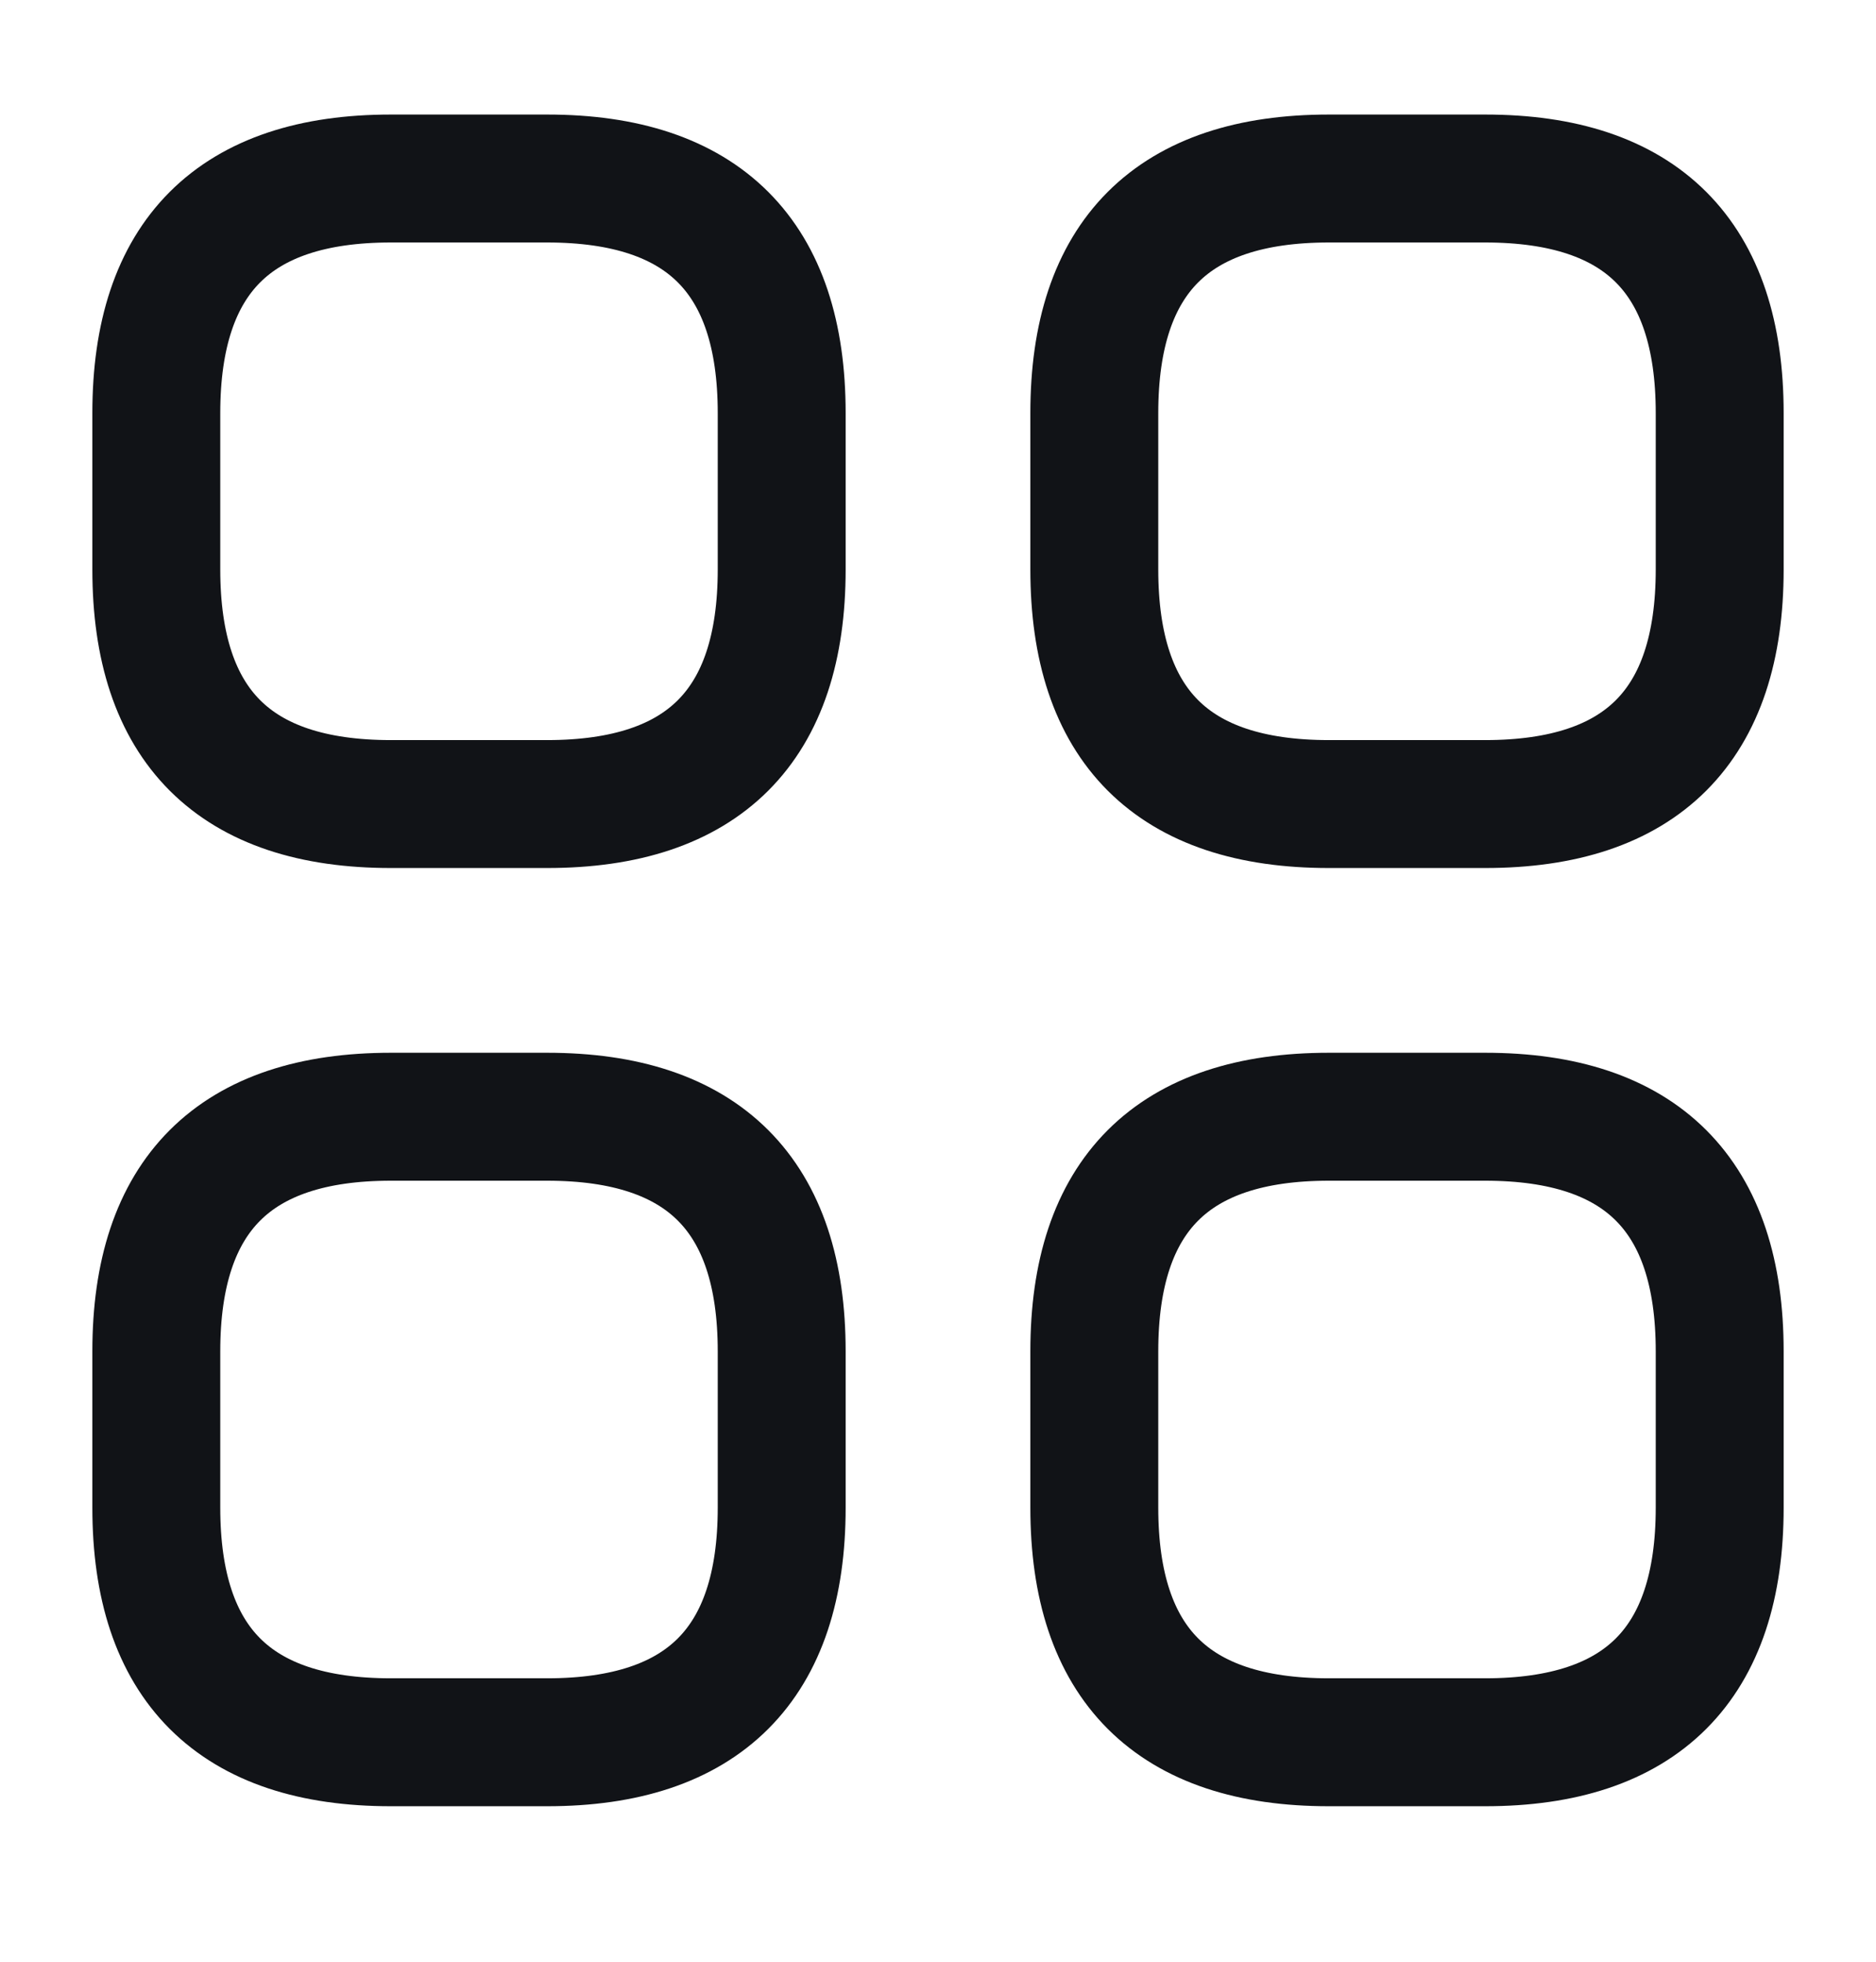 <svg width="22" height="23" viewBox="0 0 22 23" fill="none" xmlns="http://www.w3.org/2000/svg">
<path d="M4.583 9.427H6.417C8.25 9.427 9.167 8.51 9.167 6.677V4.843C9.167 3.01 8.25 2.093 6.417 2.093H4.583C2.75 2.093 1.833 3.01 1.833 4.843V6.677C1.833 8.51 2.75 9.427 4.583 9.427Z" stroke="#111317" stroke-width="1.5" stroke-miterlimit="10" stroke-linecap="round" stroke-linejoin="round"/>
<path d="M15.583 9.427H17.417C19.25 9.427 20.167 8.51 20.167 6.677V4.843C20.167 3.01 19.25 2.093 17.417 2.093H15.583C13.75 2.093 12.833 3.01 12.833 4.843V6.677C12.833 8.51 13.75 9.427 15.583 9.427Z" stroke="#111317" stroke-width="1.5" stroke-miterlimit="10" stroke-linecap="round" stroke-linejoin="round"/>
<path d="M15.583 20.427H17.417C19.25 20.427 20.167 19.51 20.167 17.677V15.843C20.167 14.01 19.25 13.093 17.417 13.093H15.583C13.75 13.093 12.833 14.01 12.833 15.843V17.677C12.833 19.51 13.75 20.427 15.583 20.427Z" stroke="#111317" stroke-width="1.5" stroke-miterlimit="10" stroke-linecap="round" stroke-linejoin="round"/>
<path d="M4.583 20.427H6.417C8.25 20.427 9.167 19.51 9.167 17.677V15.843C9.167 14.01 8.25 13.093 6.417 13.093H4.583C2.75 13.093 1.833 14.01 1.833 15.843V17.677C1.833 19.51 2.75 20.427 4.583 20.427Z" stroke="#111317" stroke-width="1.5" stroke-miterlimit="10" stroke-linecap="round" stroke-linejoin="round"/>
</svg>
